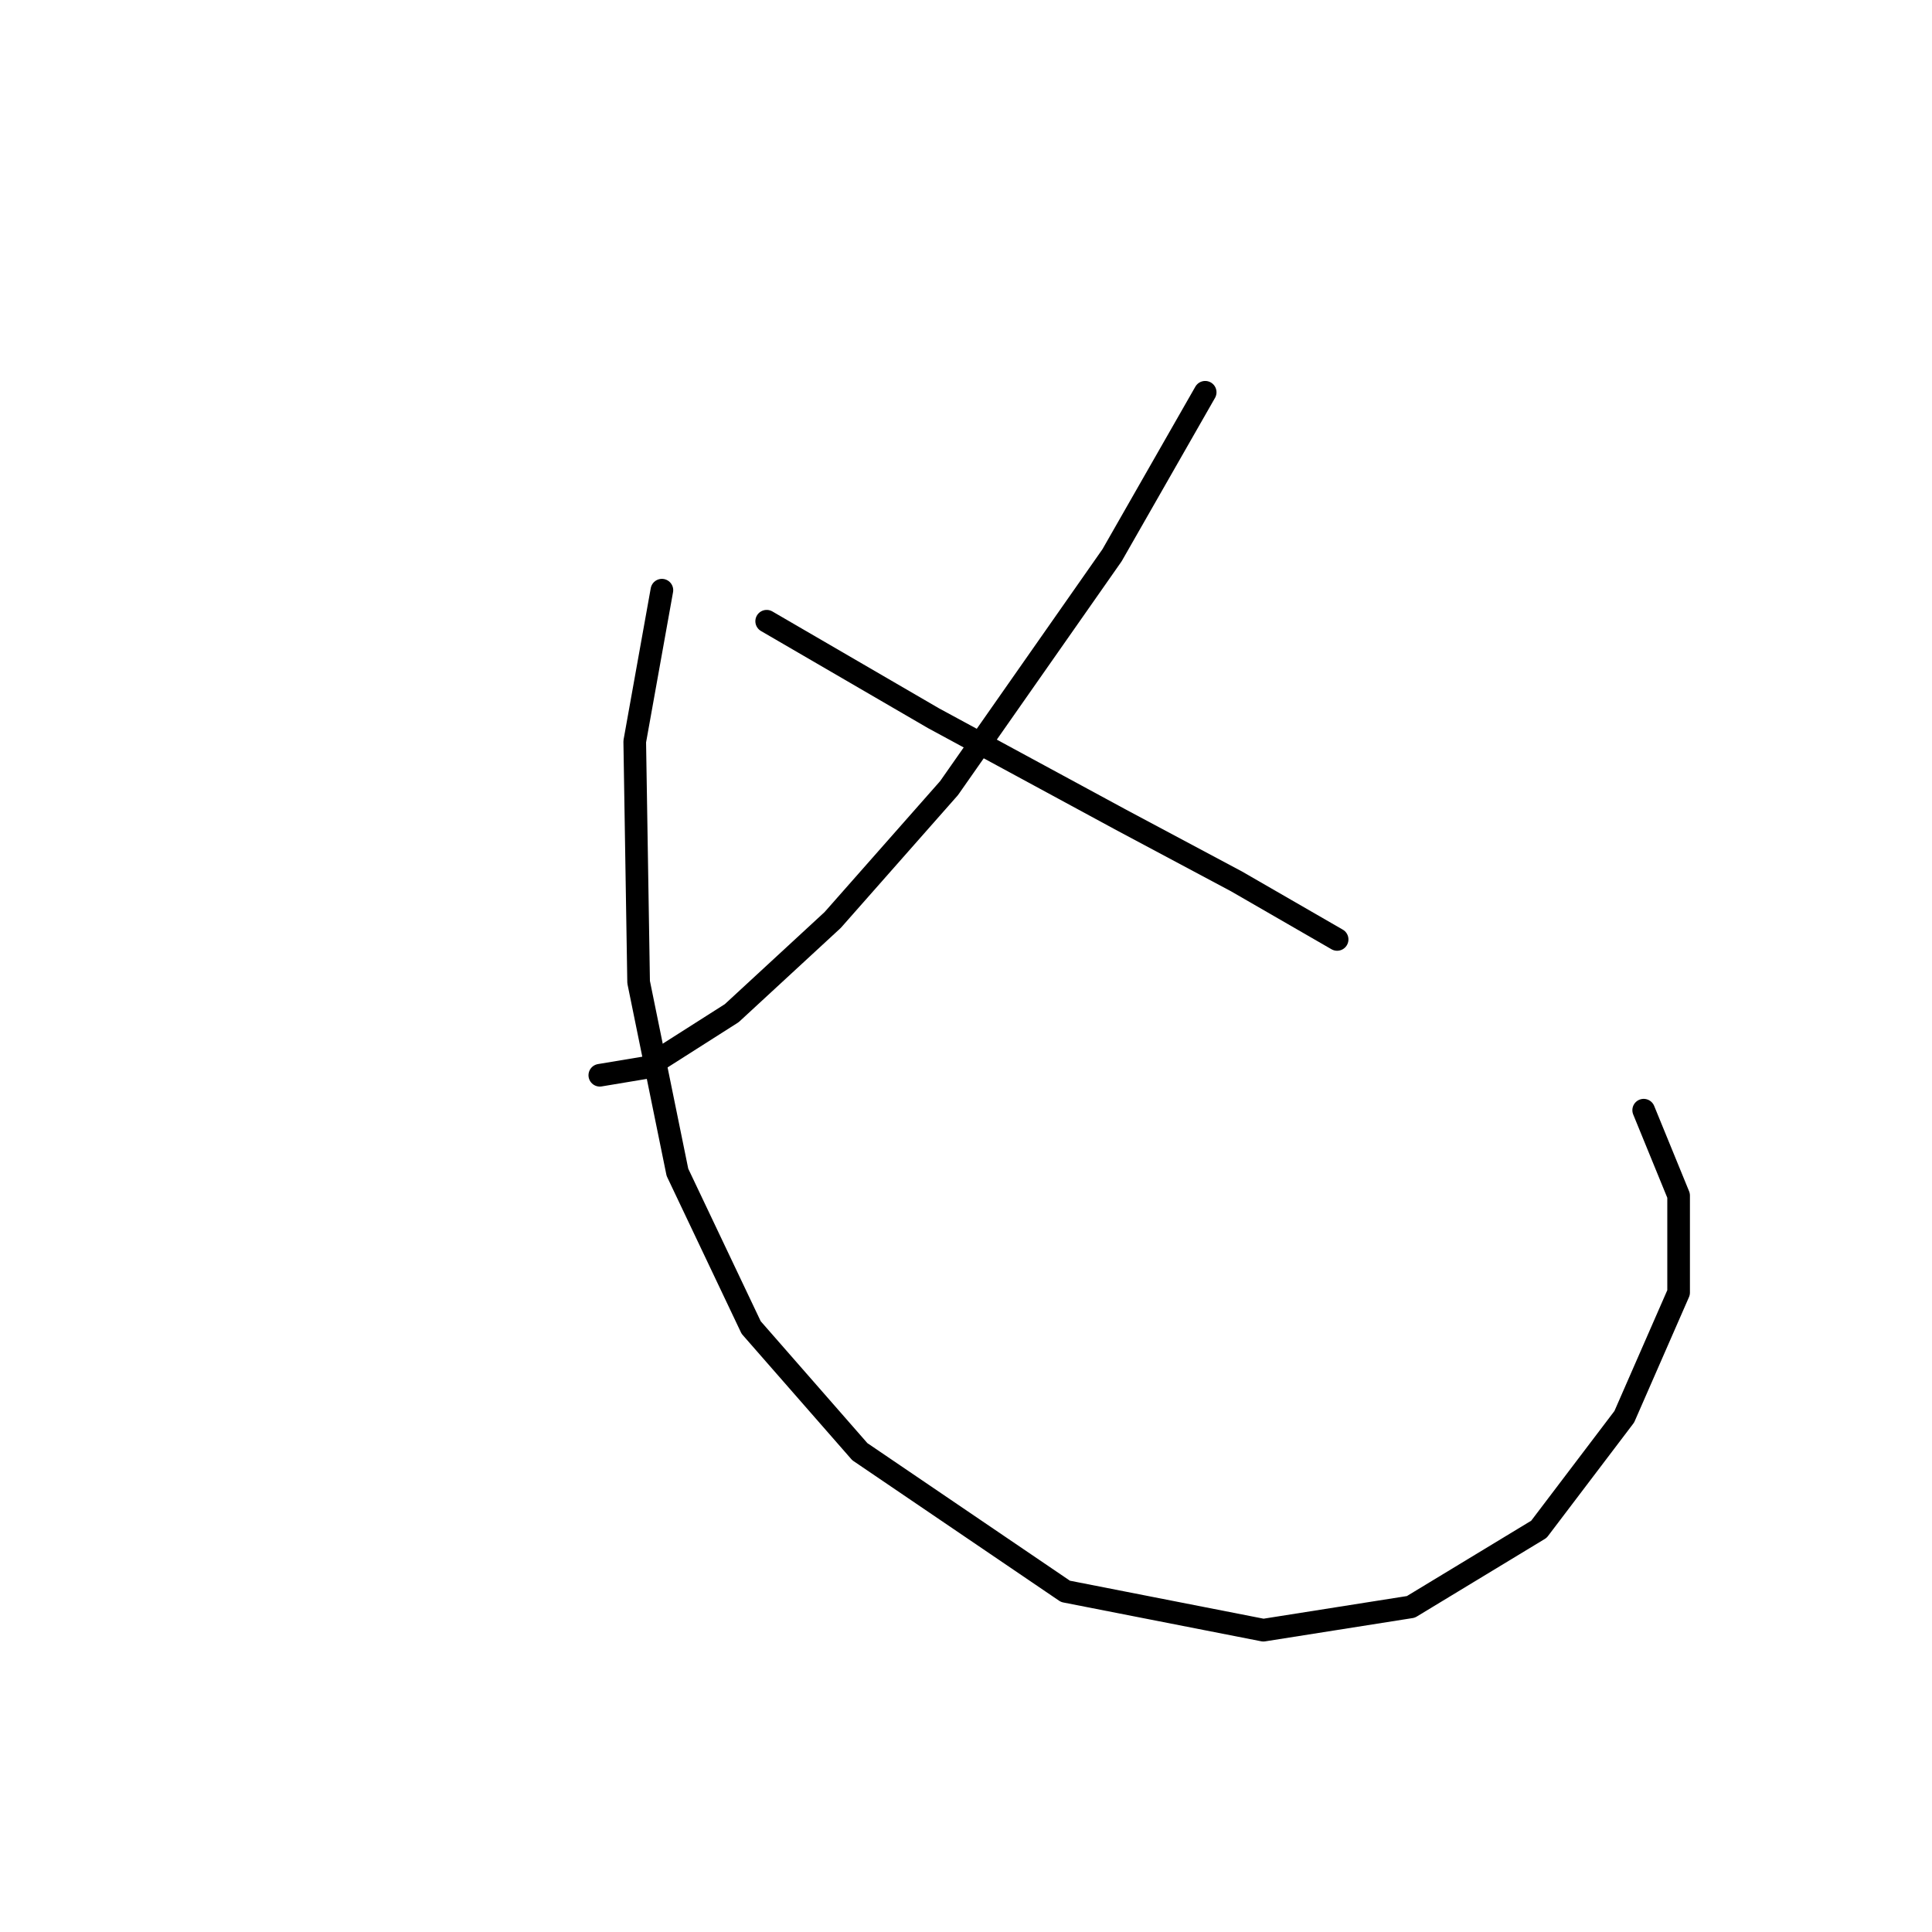 <?xml version="1.0" standalone="no"?>
    <svg width="256" height="256" xmlns="http://www.w3.org/2000/svg" version="1.1">
    <polyline stroke="black" stroke-width="3" stroke-linecap="round" fill="transparent" stroke-linejoin="round" points="159.693 51.978 147.352 73.575 125.756 104.426 110.33 121.909 96.961 134.25 85.649 141.449 79.478 142.477 79.478 142.477 " />
        <polyline stroke="black" stroke-width="3" stroke-linecap="round" fill="transparent" stroke-linejoin="round" points="101.589 82.316 123.699 95.171 148.381 108.54 163.807 116.767 177.176 124.48 177.176 124.48 " />
        <polyline stroke="black" stroke-width="3" stroke-linecap="round" fill="transparent" stroke-linejoin="round" points="87.705 78.202 84.106 98.256 84.62 130.136 89.762 155.332 99.532 175.9 113.93 192.354 141.182 210.865 167.406 216.007 186.946 212.922 203.914 202.638 215.226 187.726 222.425 171.272 222.425 158.417 217.797 147.105 217.797 147.105 " />
        </svg>